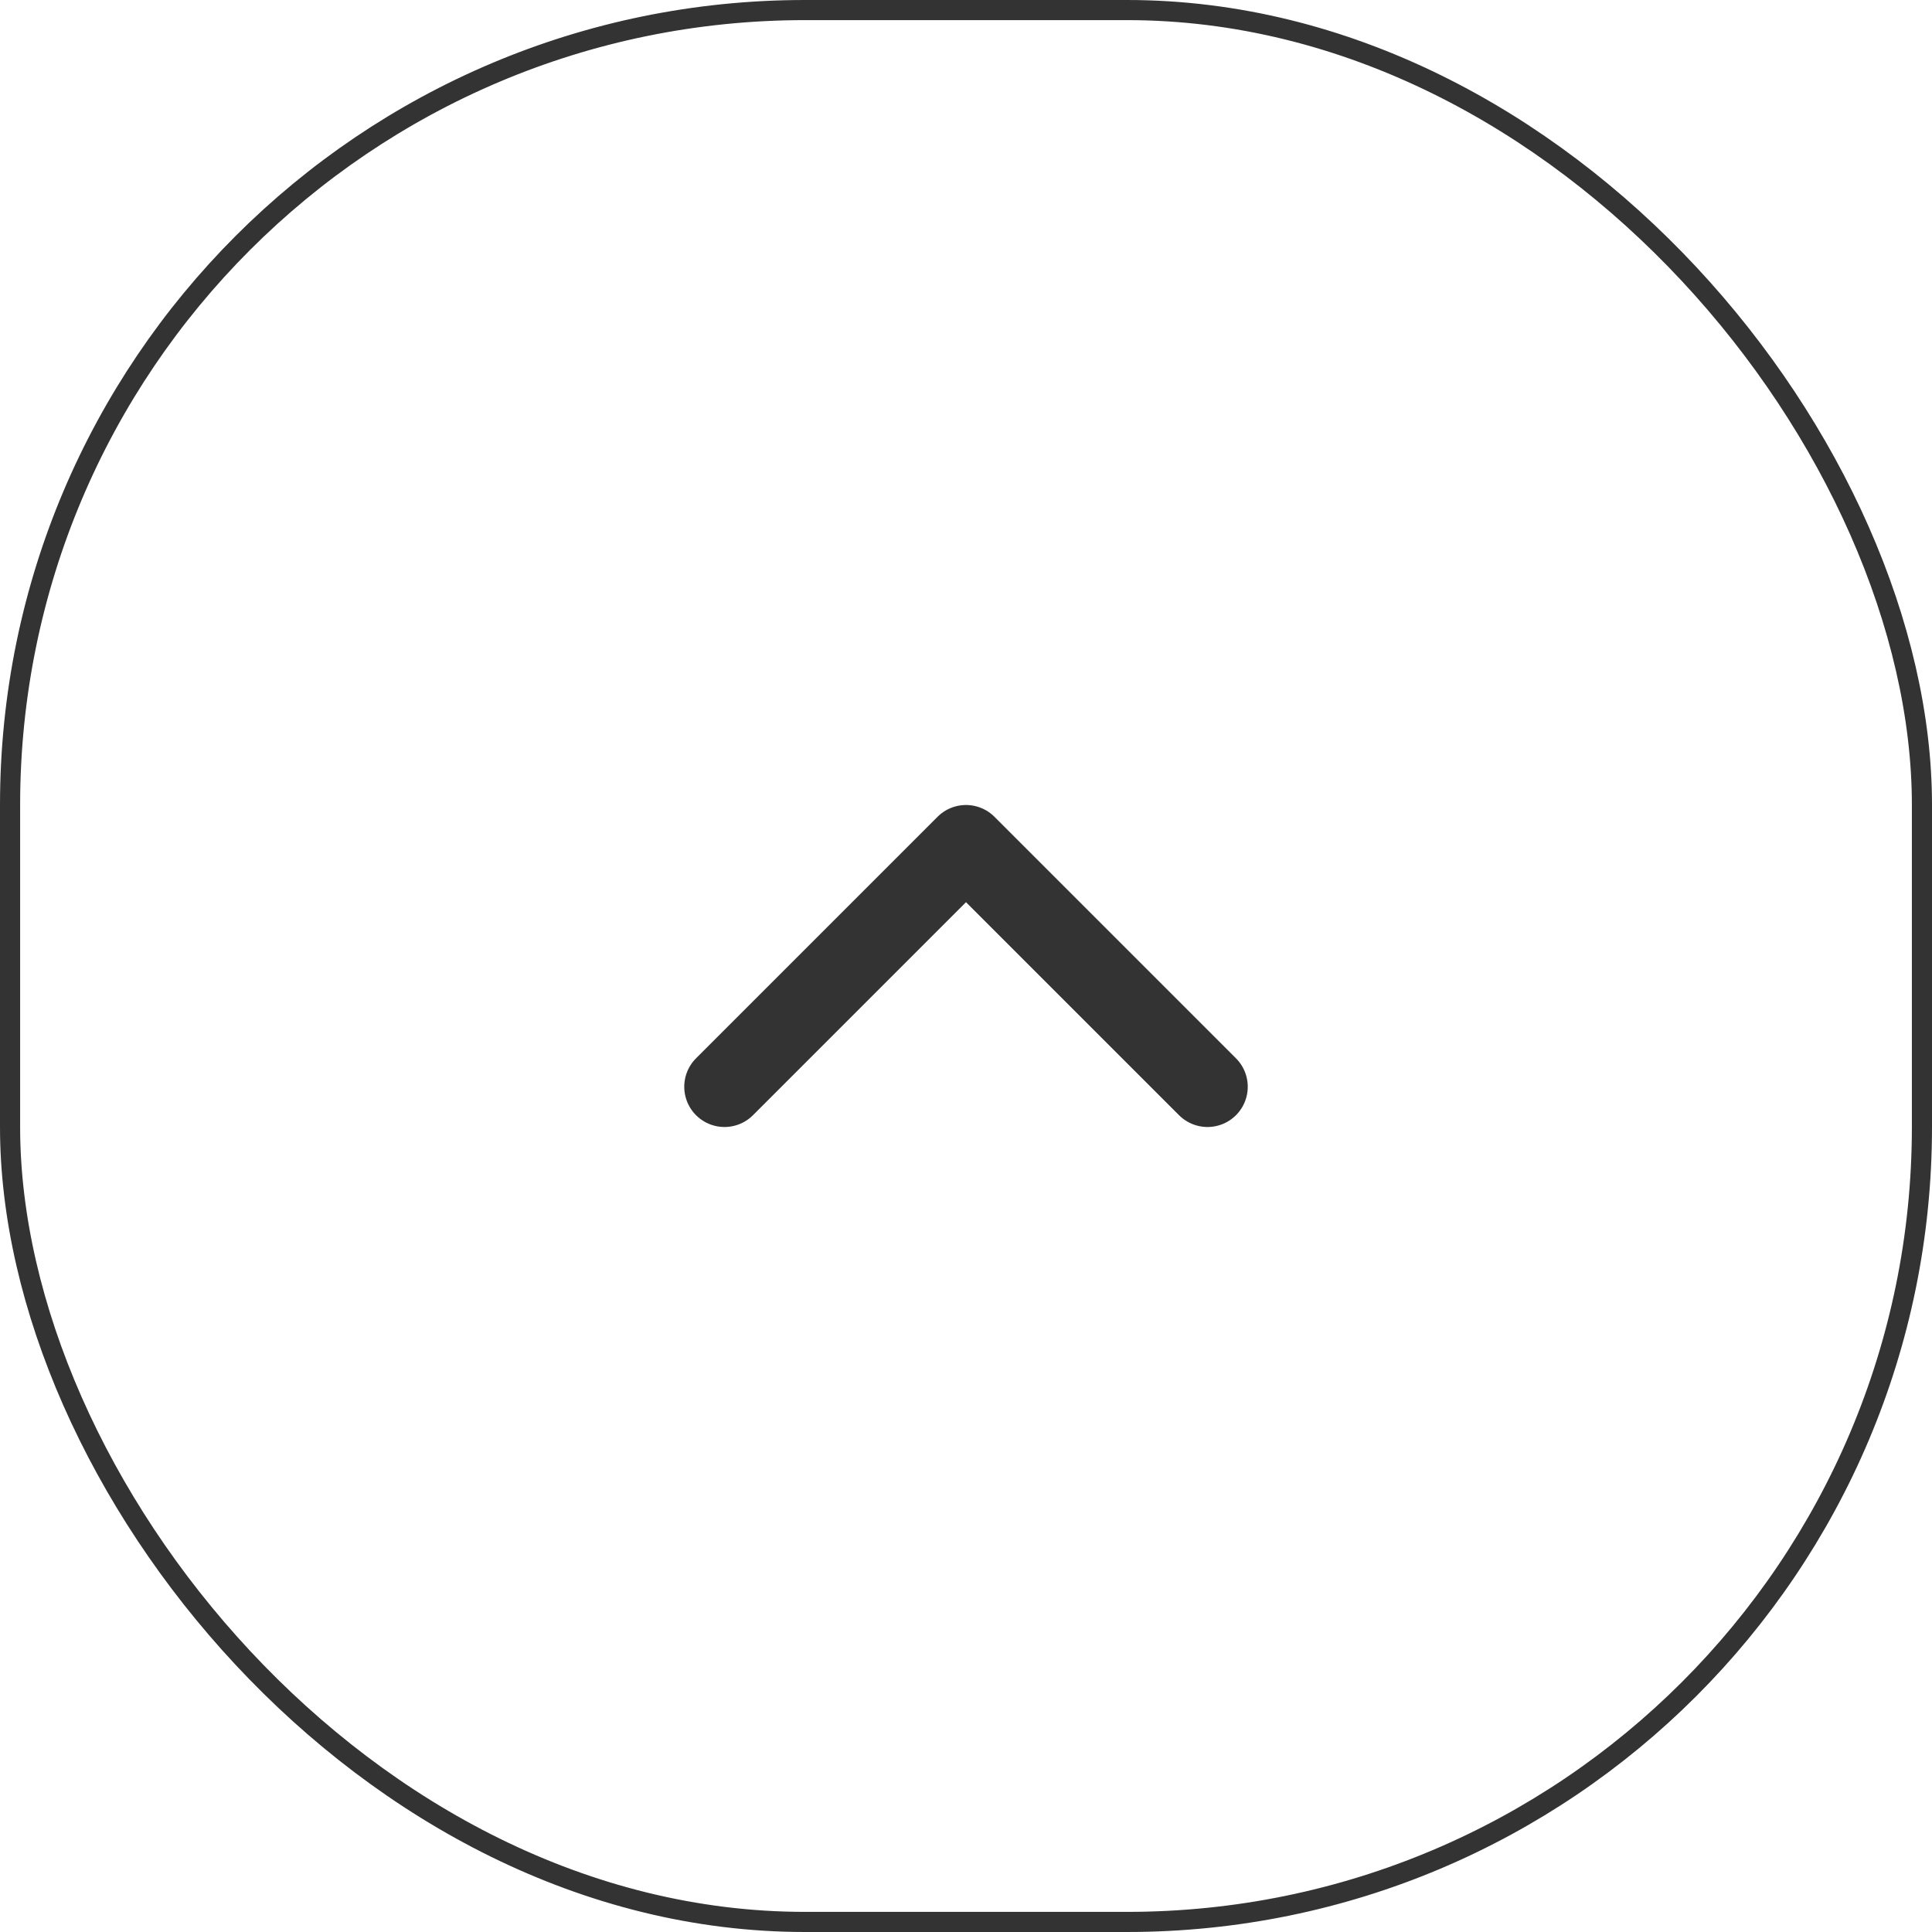 <svg width="48" height="48" viewBox="0 0 48 48" fill="none" xmlns="http://www.w3.org/2000/svg">
<rect x="0.25" y="0.25" width="47.5" height="47.5" rx="19.75" stroke="black" stroke-opacity="0.8" stroke-width="0.5"/>
<path d="M18 27L24 21L30 27" stroke="black" stroke-opacity="0.8" stroke-width="2" stroke-linecap="round" stroke-linejoin="round"/>
</svg>
